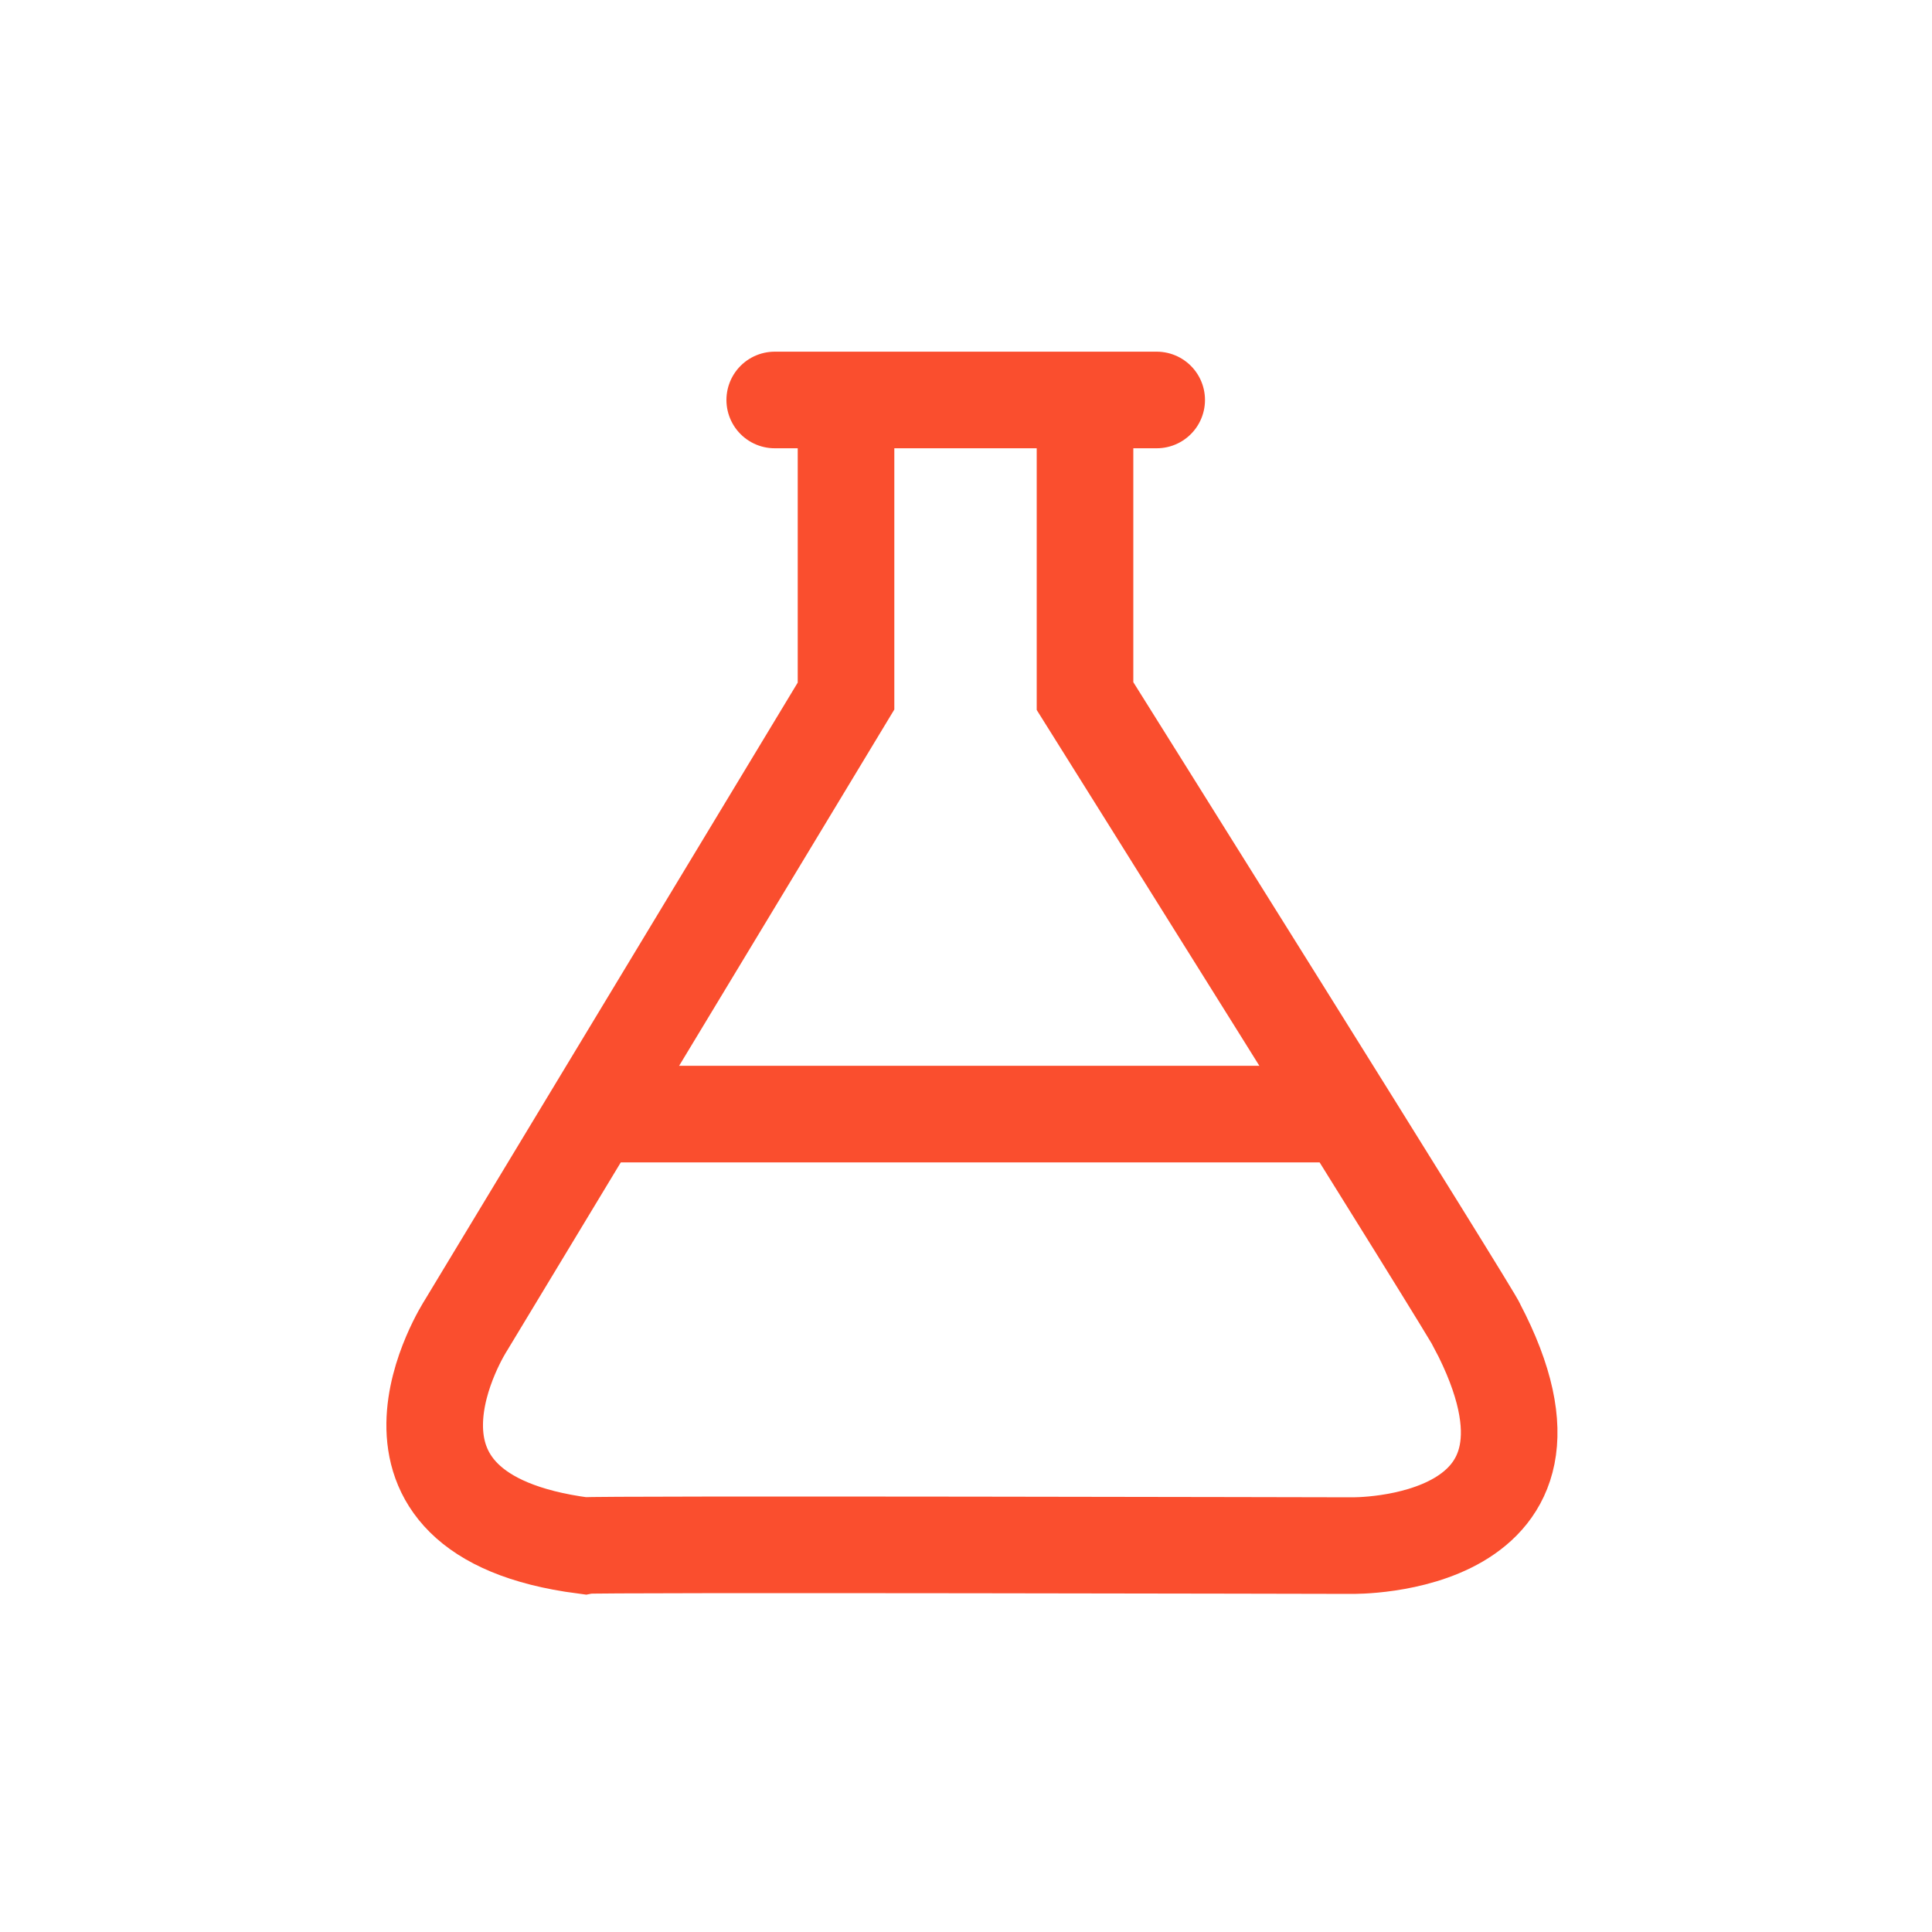 <svg xmlns="http://www.w3.org/2000/svg" width="40" height="40" viewBox="0 0 40 40">
  <g id="Group_6502" data-name="Group 6502" transform="translate(-9691 -698)">
    <rect id="Rectangle_4848" data-name="Rectangle 4848" width="40" height="40" transform="translate(9691 698)" fill="#fff" opacity="0"/>
    <g id="Group_6473" data-name="Group 6473" transform="translate(9299.5 -1173.1)">
      <path id="Path_9457" data-name="Path 9457" d="M4734.6,11462.1v6.411l-7.87,13.03s-2.536,3.909,2.438,4.559c.148-.036,15.9,0,15.9,0s5.038.092,2.592-4.559c.075.031-8.112-13.03-8.112-13.03v-6.411" transform="translate(-4325.584 -9583)" fill="none" stroke="#fa4e2e" stroke-width="2"/>
      <path id="Path_9458" data-name="Path 9458" d="M0,0H7.908" transform="translate(407.54 1879.381)" fill="none" stroke="#fa4e2e" stroke-linecap="round" stroke-width="2"/>
      <line id="Line_99" data-name="Line 99" x2="14.784" transform="translate(404.02 1894.166)" fill="none" stroke="#fa4e2e" stroke-linecap="round" stroke-width="2"/>
    </g>
  </g>
</svg>
